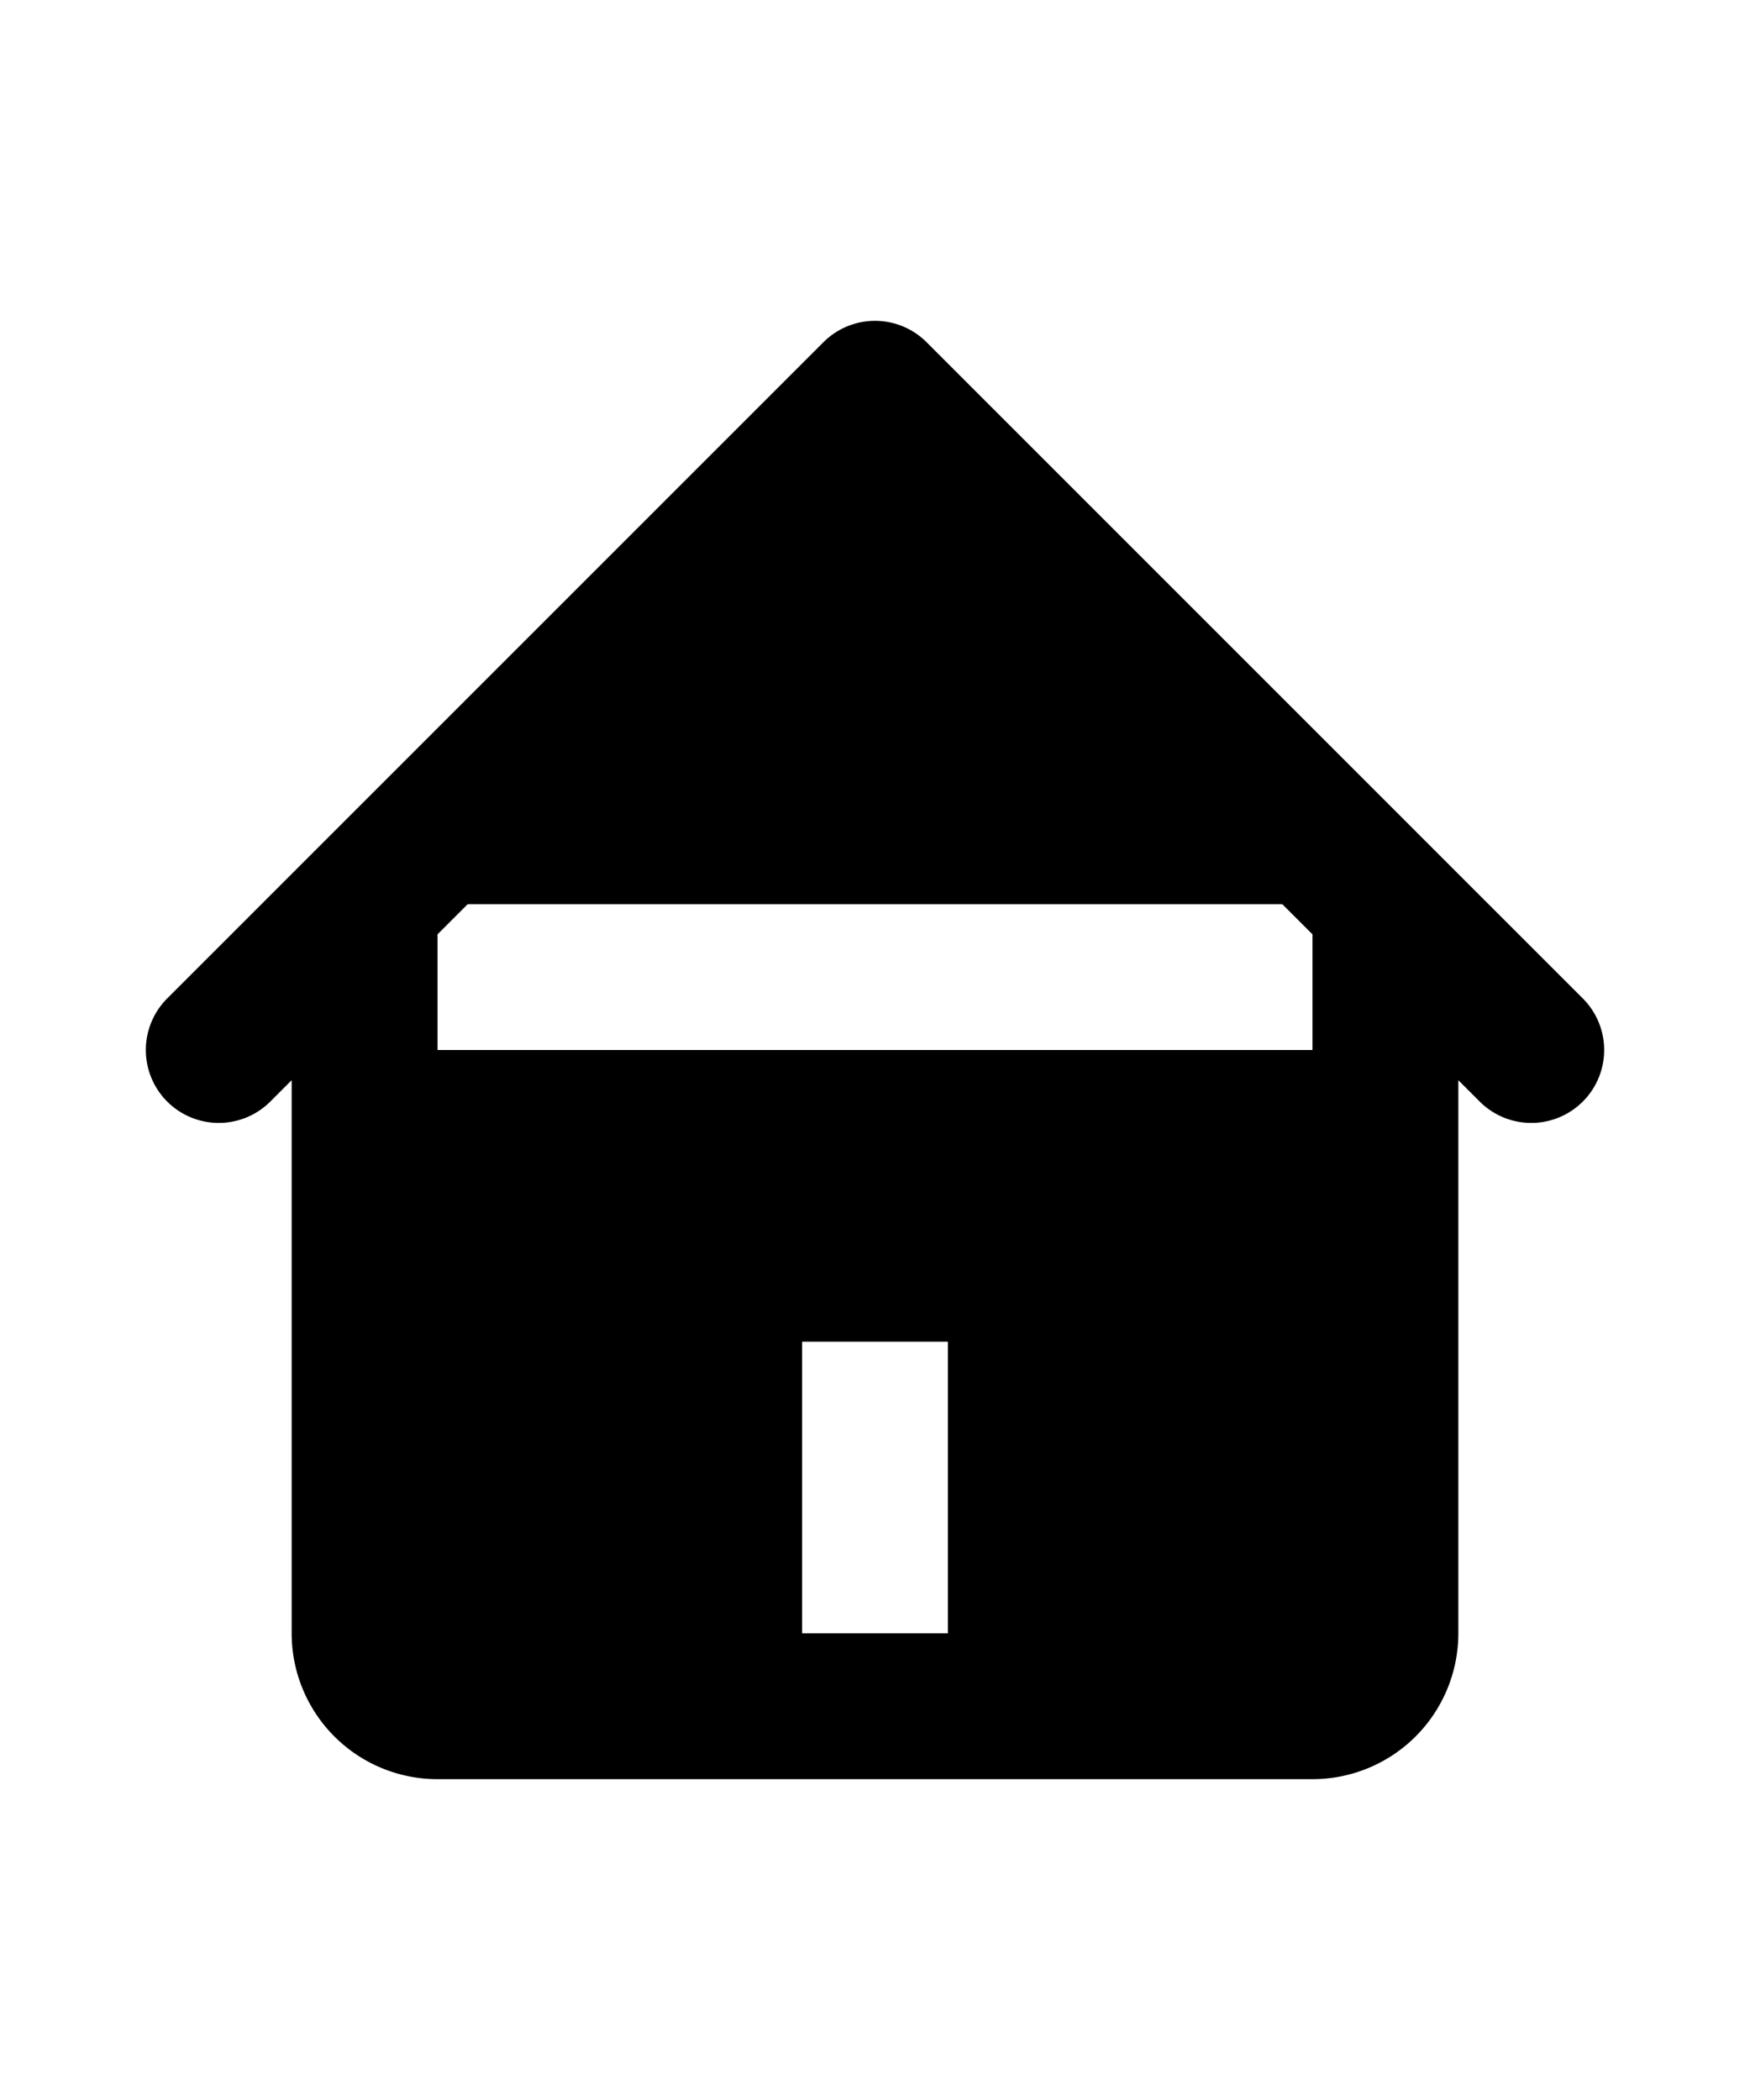 <svg stroke="currentColor" width="20" viewBox="0 0 24 24">
    <path stroke-linecap="round" stroke-linejoin="round" stroke-width="2" d="M3 12l9-9 9 9M5 10v10a1 1 0 001 1h3a1 1 0 001-1v-4a1 1 0 011-1h2a1 1 0 011 1v4a1 1 0 001 1h3a1 1 0 001-1V10M9 21h6" />
</svg>

